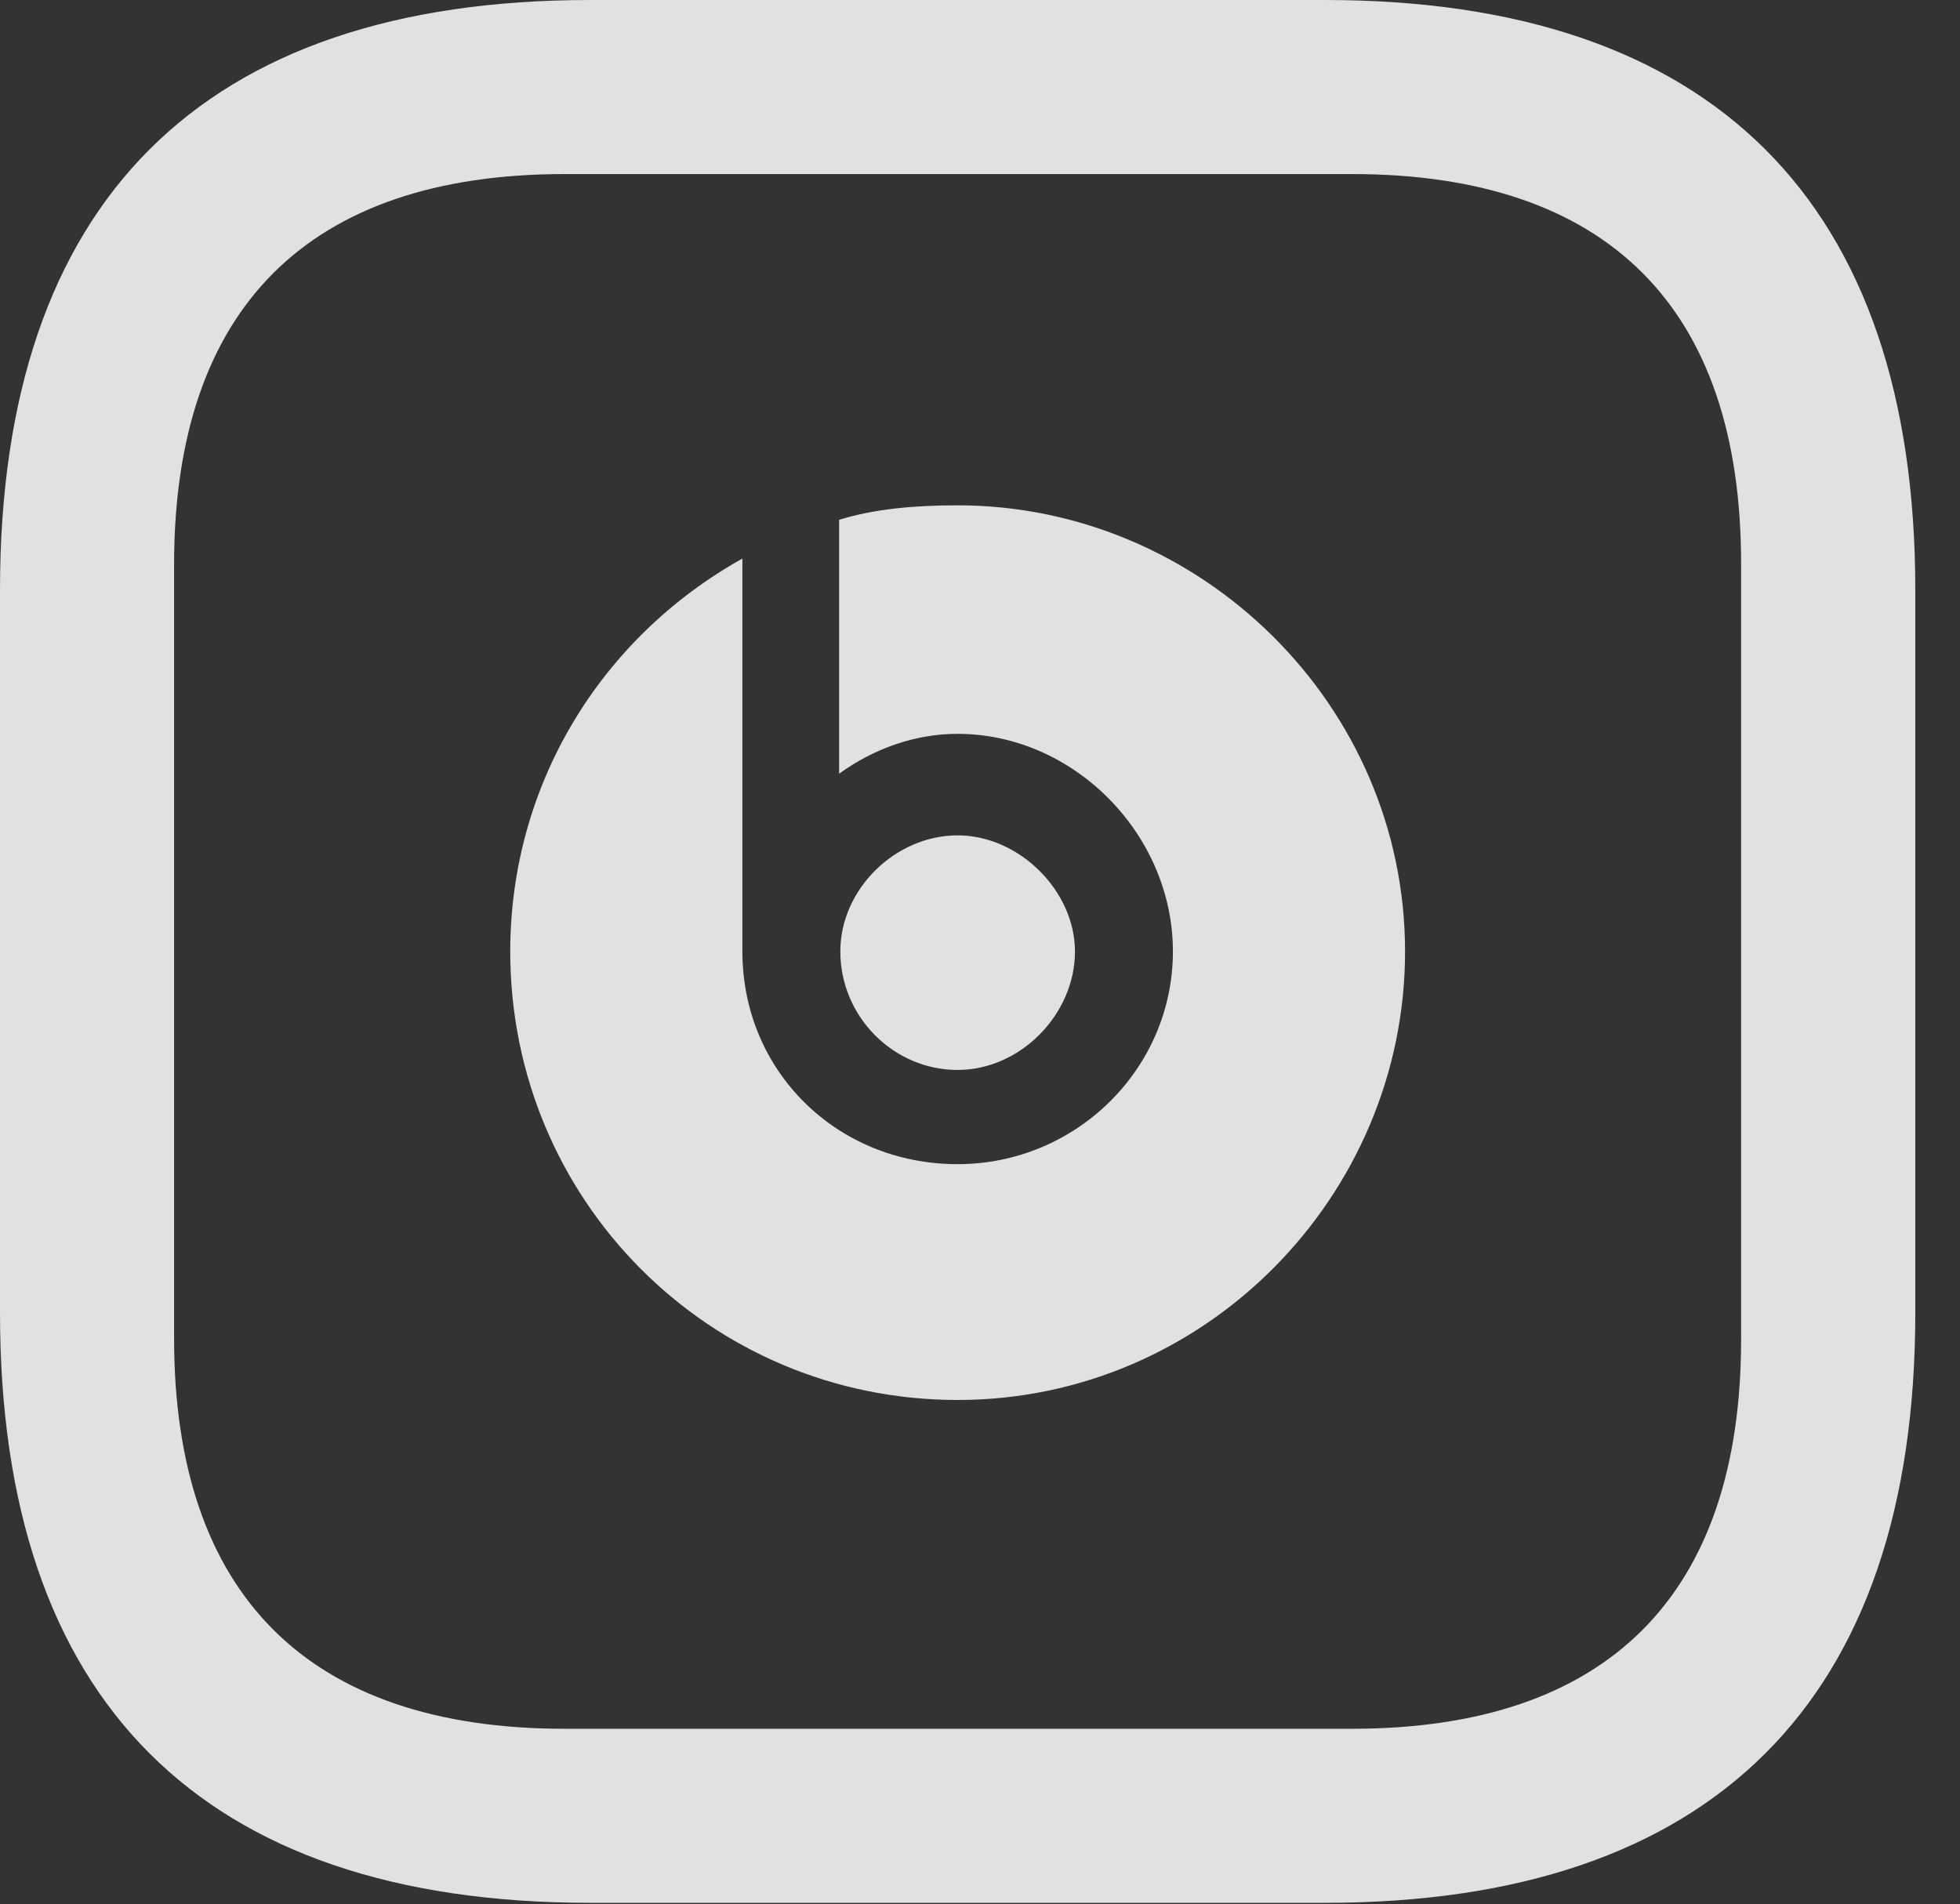 <?xml version="1.0" encoding="UTF-8"?>
<!--Generator: Apple Native CoreSVG 232.5-->
<!DOCTYPE svg
PUBLIC "-//W3C//DTD SVG 1.1//EN"
       "http://www.w3.org/Graphics/SVG/1.1/DTD/svg11.dtd">
<svg version="1.1" xmlns="http://www.w3.org/2000/svg" xmlns:xlink="http://www.w3.org/1999/xlink" width="15.83" height="15.381">
 <rect width="100%" height="100%" fill="#333333" stroke="none"/>
 <g>
  <rect height="15.381" opacity="0" width="15.83" x="0" y="0"/>
  <path d="M4.766 15.371L10.703 15.371C13.828 15.371 15.469 13.74 15.469 10.605L15.469 4.766C15.469 1.631 13.828 0 10.703 0L4.766 0C1.631 0 0 1.631 0 4.766L0 10.605C0 13.74 1.631 15.371 4.766 15.371ZM4.561 13.965C2.49 13.965 1.406 12.881 1.406 10.81L1.406 4.561C1.406 2.49 2.49 1.406 4.561 1.406L10.918 1.406C12.979 1.406 14.062 2.48 14.062 4.551L14.062 10.82C14.062 12.891 12.979 13.965 10.918 13.965ZM7.734 11.309C9.736 11.309 11.348 9.658 11.348 7.686C11.348 5.693 9.697 4.082 7.734 4.082C7.383 4.082 7.061 4.111 6.777 4.199L6.777 6.25C7.061 6.045 7.393 5.928 7.734 5.928C8.672 5.928 9.473 6.738 9.473 7.686C9.473 8.633 8.691 9.404 7.734 9.404C6.758 9.404 5.996 8.652 5.996 7.686L5.996 4.512C4.844 5.156 4.121 6.348 4.121 7.686C4.121 9.697 5.732 11.309 7.734 11.309ZM7.734 8.643C8.242 8.643 8.682 8.193 8.682 7.686C8.682 7.197 8.232 6.748 7.734 6.748C7.236 6.748 6.787 7.178 6.787 7.686C6.787 8.213 7.217 8.643 7.734 8.643Z" fill="#ffffff" fill-opacity="0.85"/>
 </g>
</svg>
